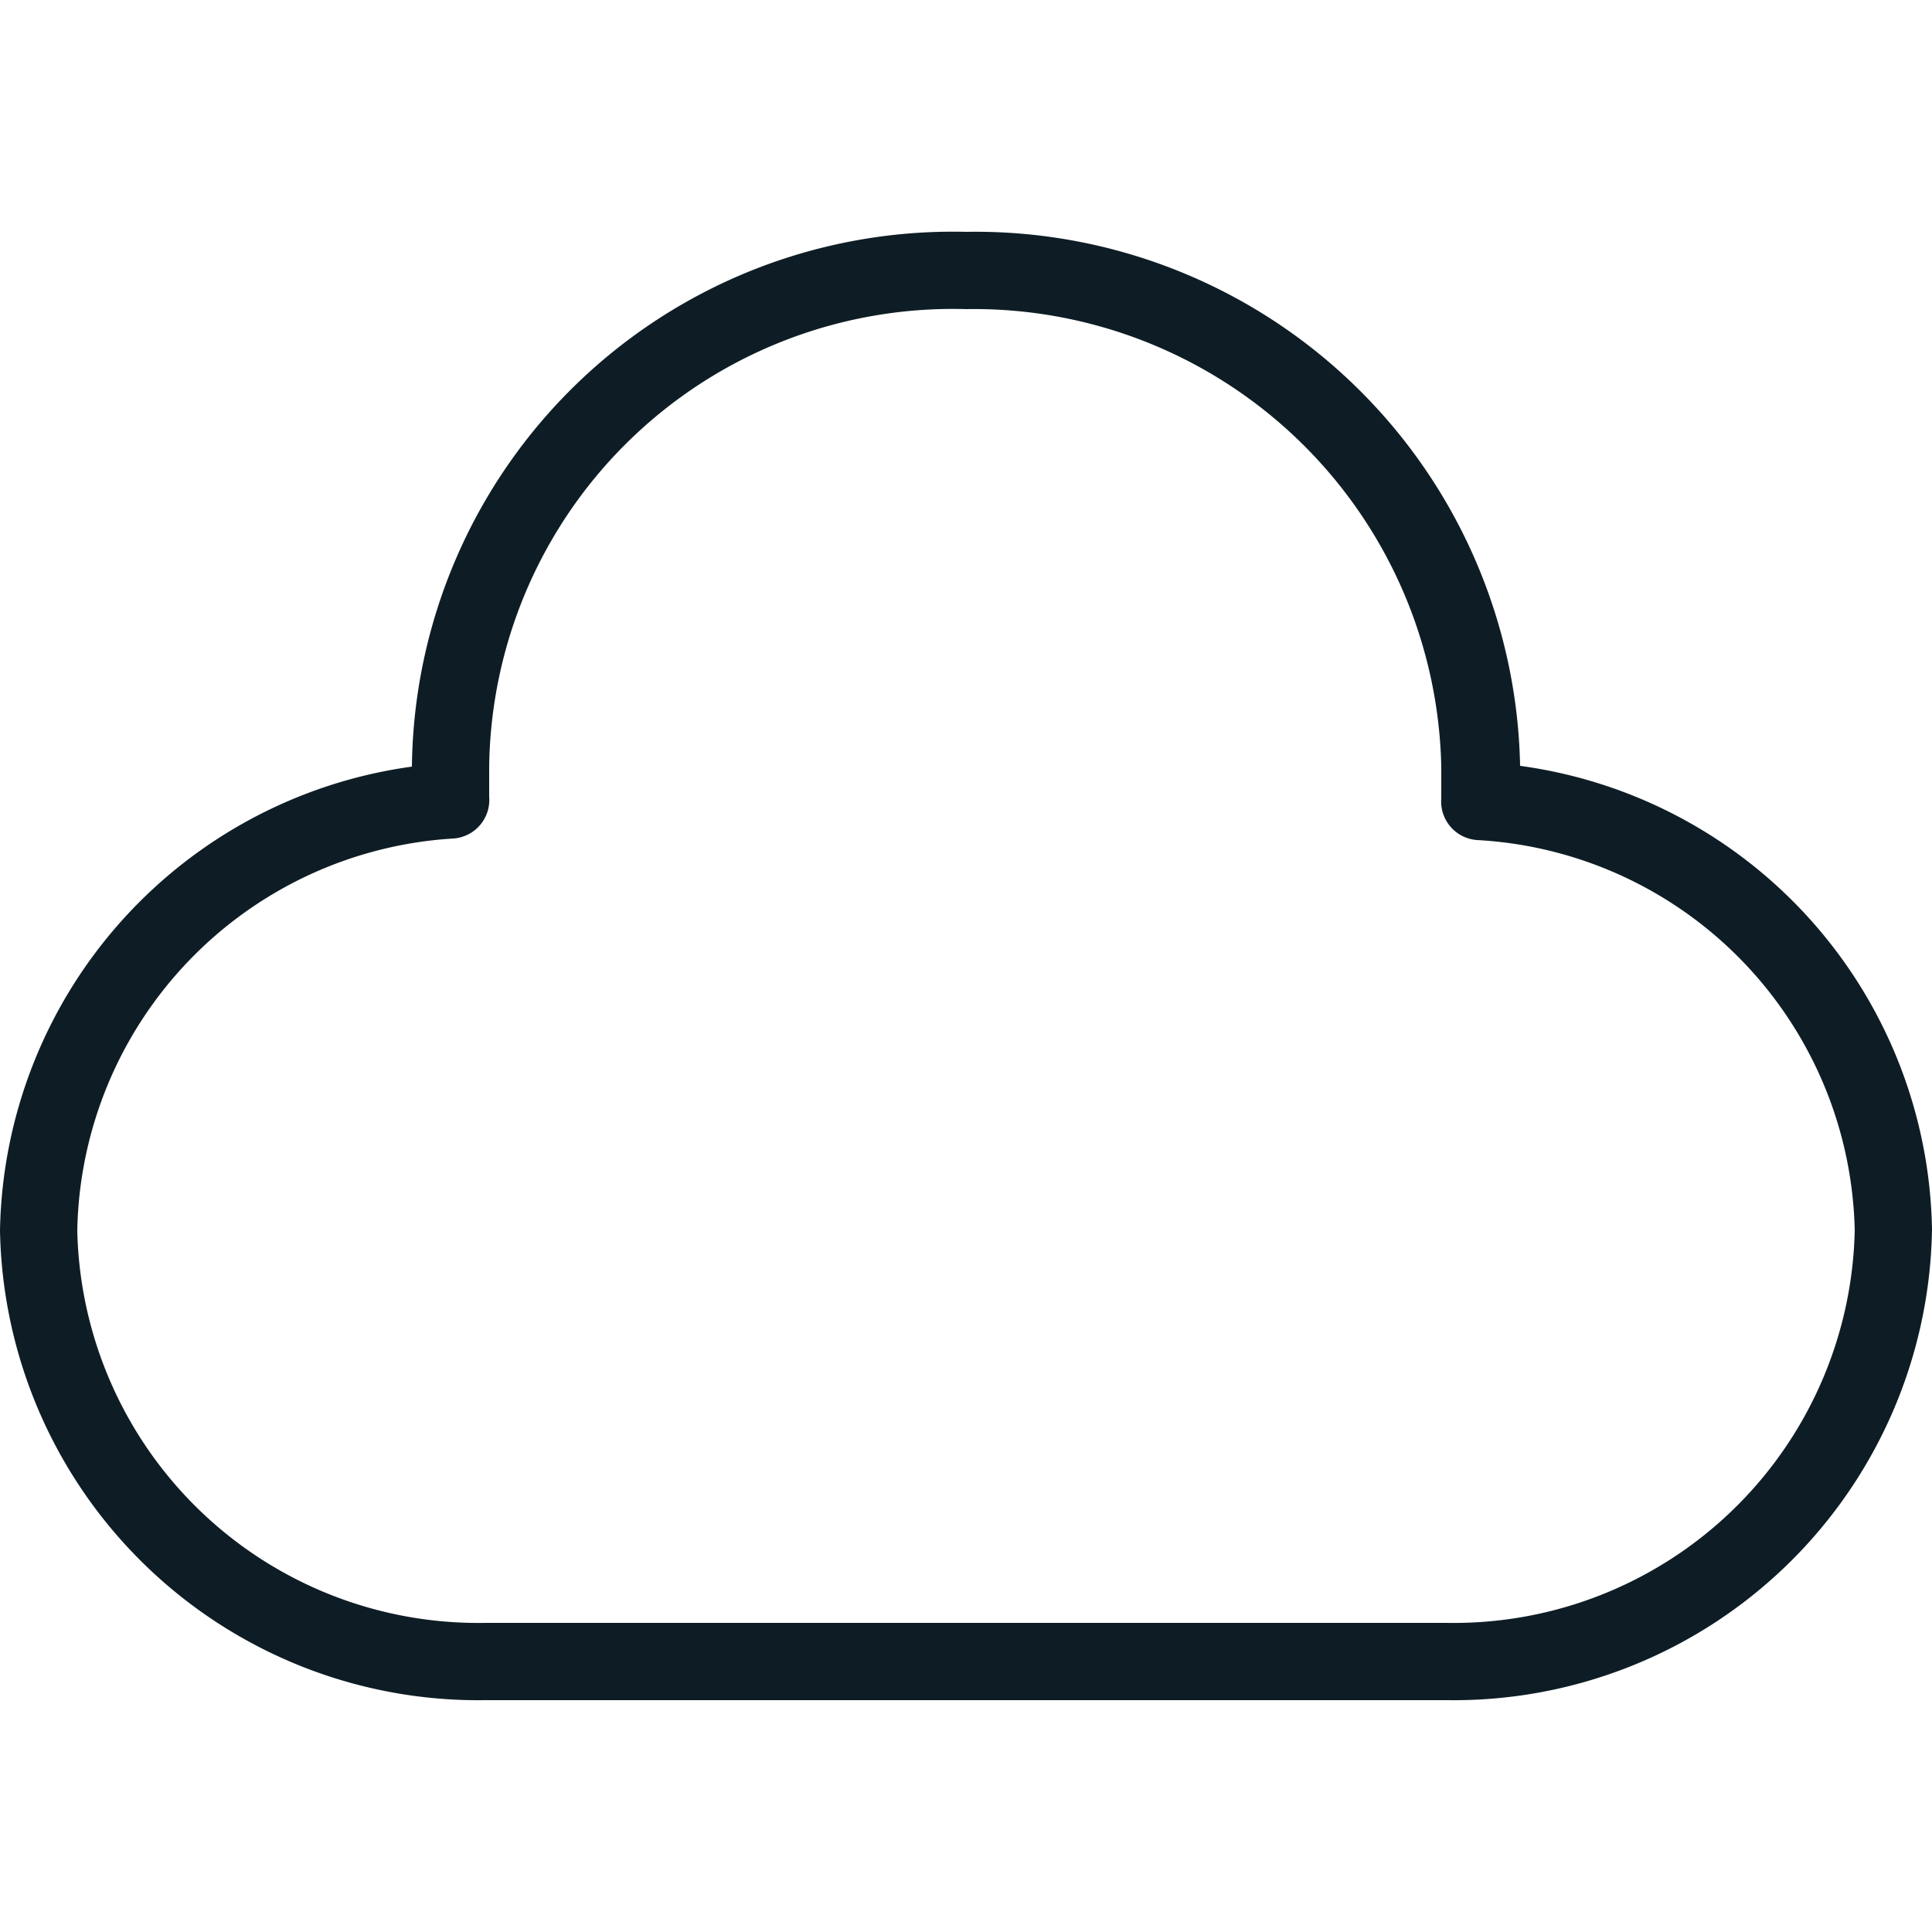 <svg id="Layer_1" data-name="Layer 1" xmlns="http://www.w3.org/2000/svg" viewBox="0 0 25 25"><title>Cloud</title><path id="Cloud" d="M18.72,22H6.28A6.19,6.19,0,0,1,0,15.92a6.17,6.17,0,0,1,5.33-6A7,7,0,0,1,12.5,3a7.05,7.05,0,0,1,7.17,6.91h0a6.16,6.16,0,0,1,5.33,6A6.19,6.19,0,0,1,18.72,22ZM12.5,4A6,6,0,0,0,6.33,9.91c0,.13,0,.27,0,.4a.5.5,0,0,1-.46.54A5.18,5.18,0,0,0,1,15.92,5.19,5.19,0,0,0,6.28,21H18.72A5.19,5.19,0,0,0,24,15.92a5.17,5.17,0,0,0-4.89-5.05.5.5,0,0,1-.46-.54c0-.13,0-.27,0-.41A6.05,6.05,0,0,0,12.5,4Z" fill="#0e1d25"/></svg>